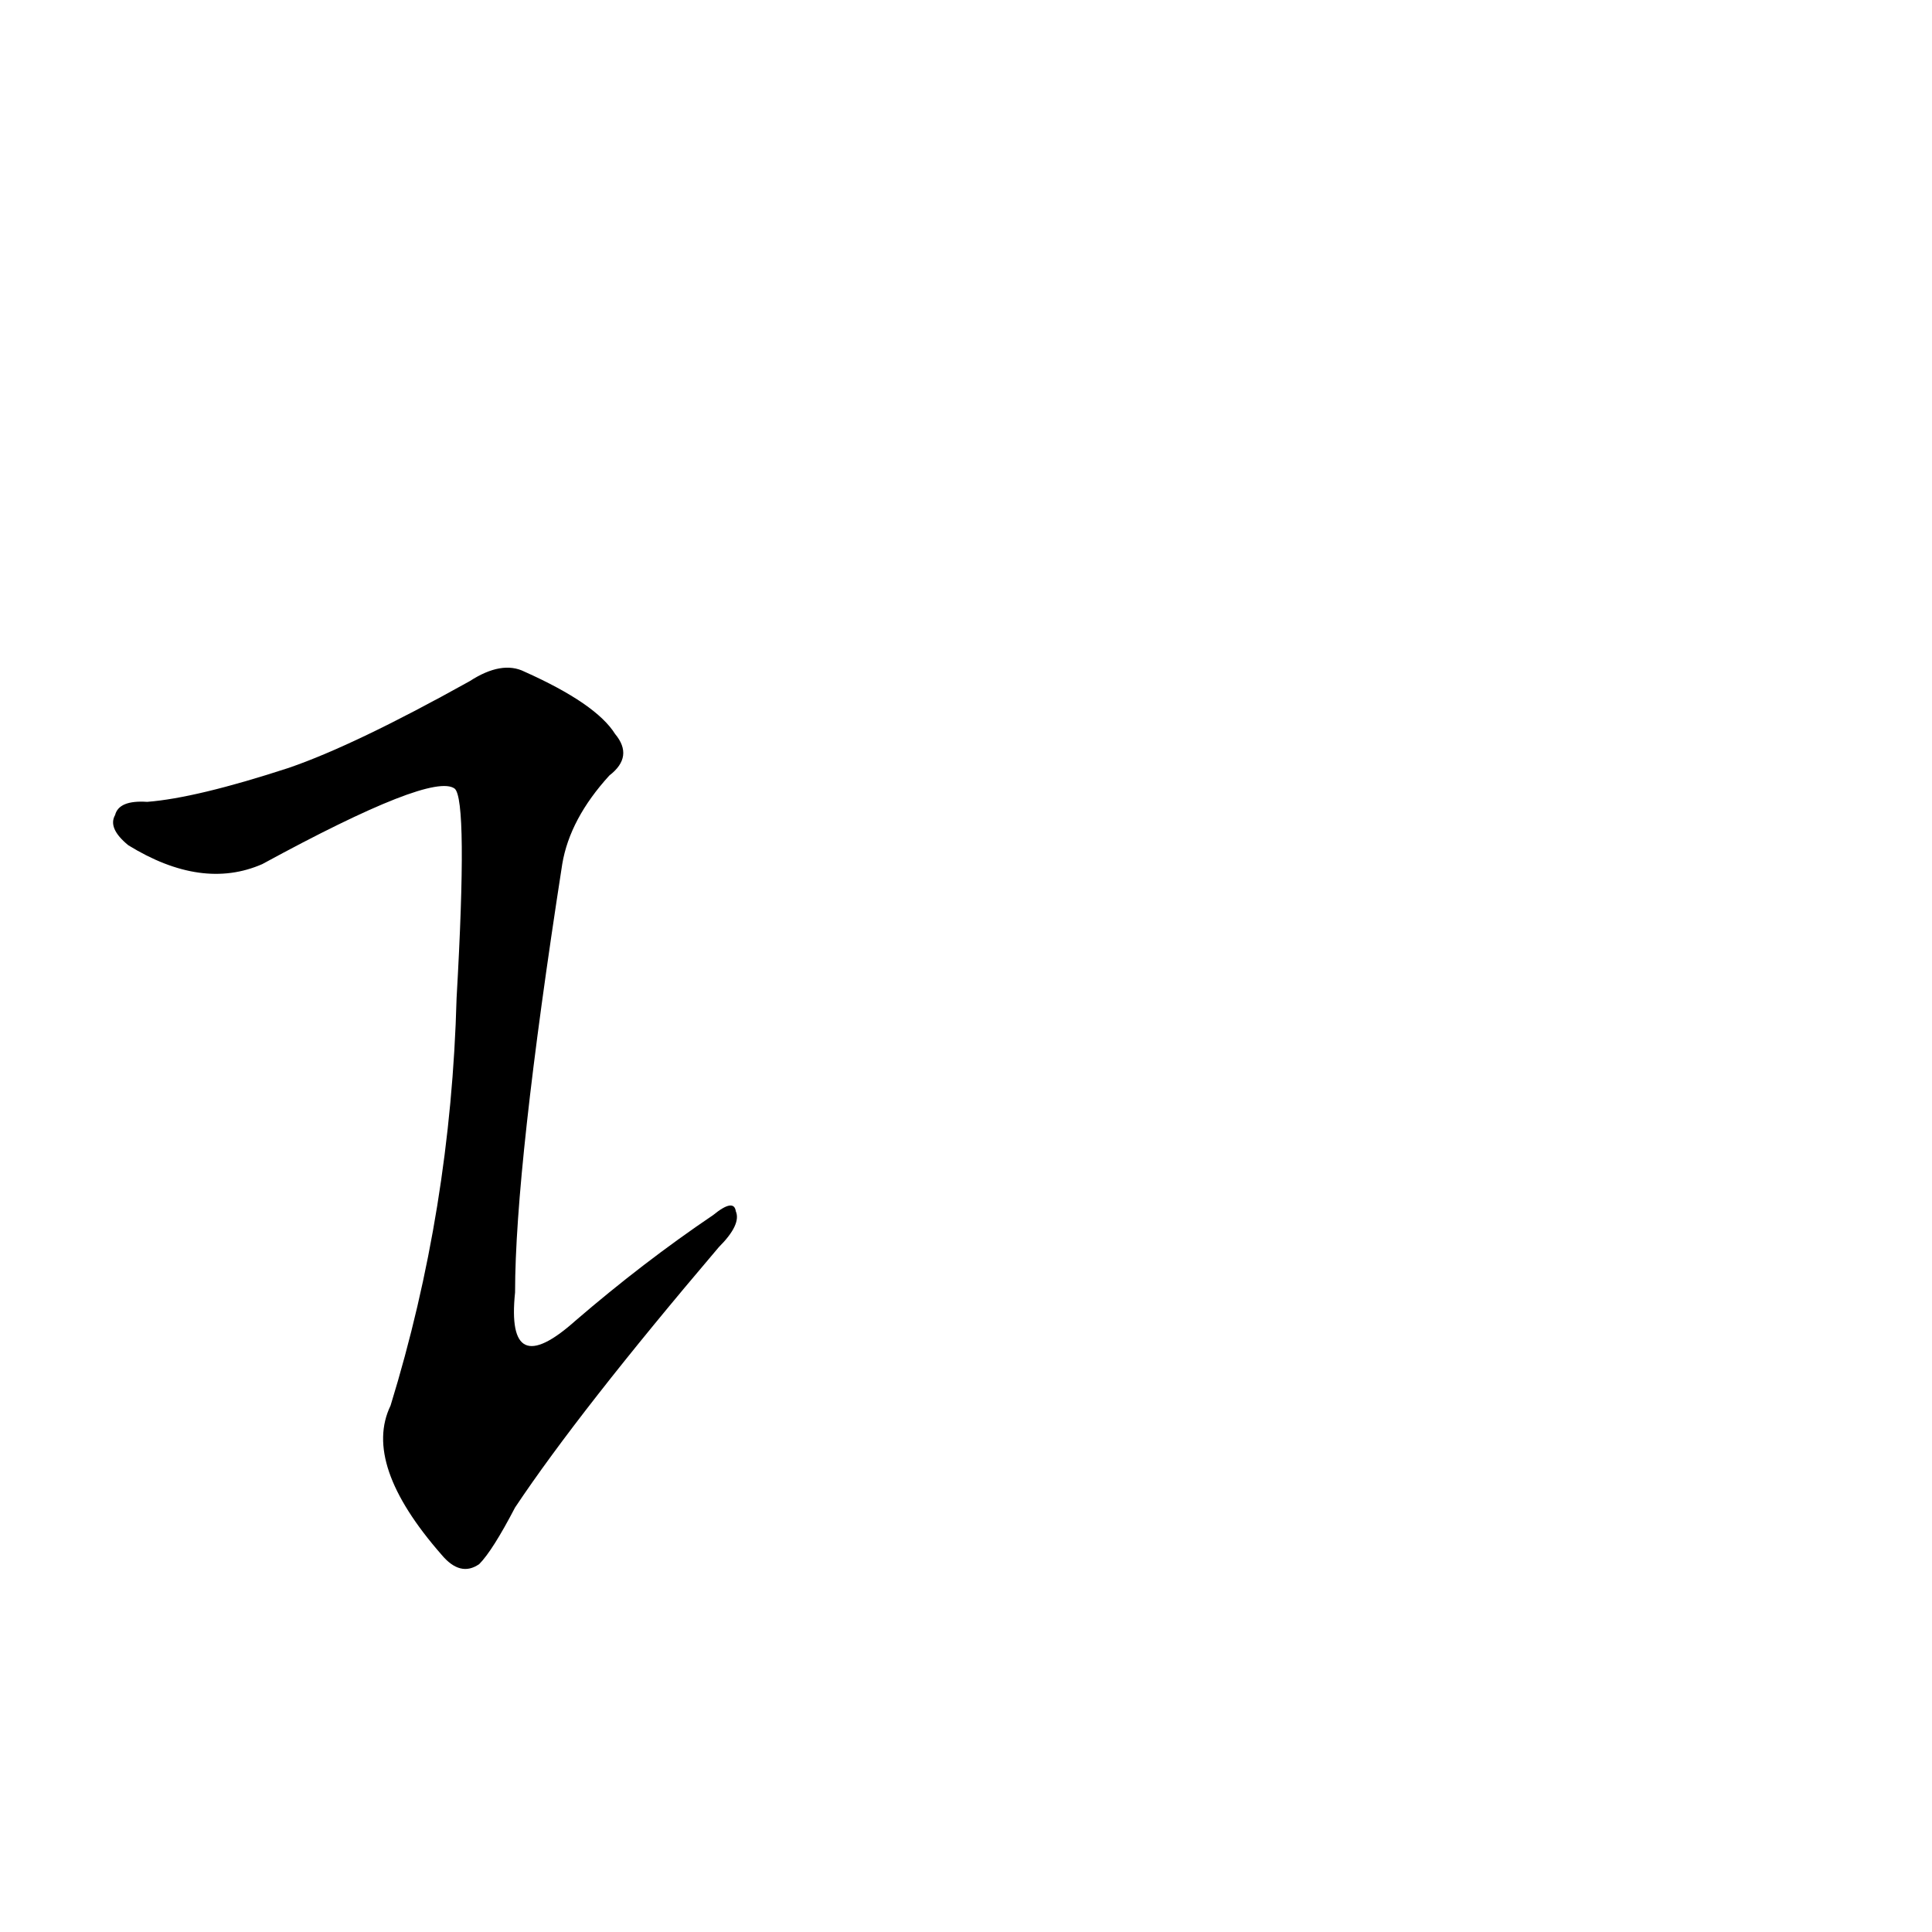 <?xml version='1.0' encoding='utf-8'?>
<svg xmlns="http://www.w3.org/2000/svg" version="1.1" viewBox="0 0 1024 1024"><g transform="scale(1, -1) translate(0, -900)"><path d="M 153 493 Q 104 477 78 475 Q 63 476 61 468 Q 57 461 68 452 Q 107 428 139 442 Q 229 491 241 482 Q 248 476 242 371 Q 239 259 207 155 Q 192 124 234 76 Q 244 64 254 71 Q 261 78 273 101 Q 307 152 381 239 Q 393 251 390 258 Q 389 265 378 256 Q 341 231 305 200 Q 268 167 273 215 Q 273 281 298 442 Q 302 466 323 489 Q 336 499 326 511 Q 316 527 278 544 Q 266 550 249 539 Q 188 505 153 493 Z" fill="black" /></g></svg>